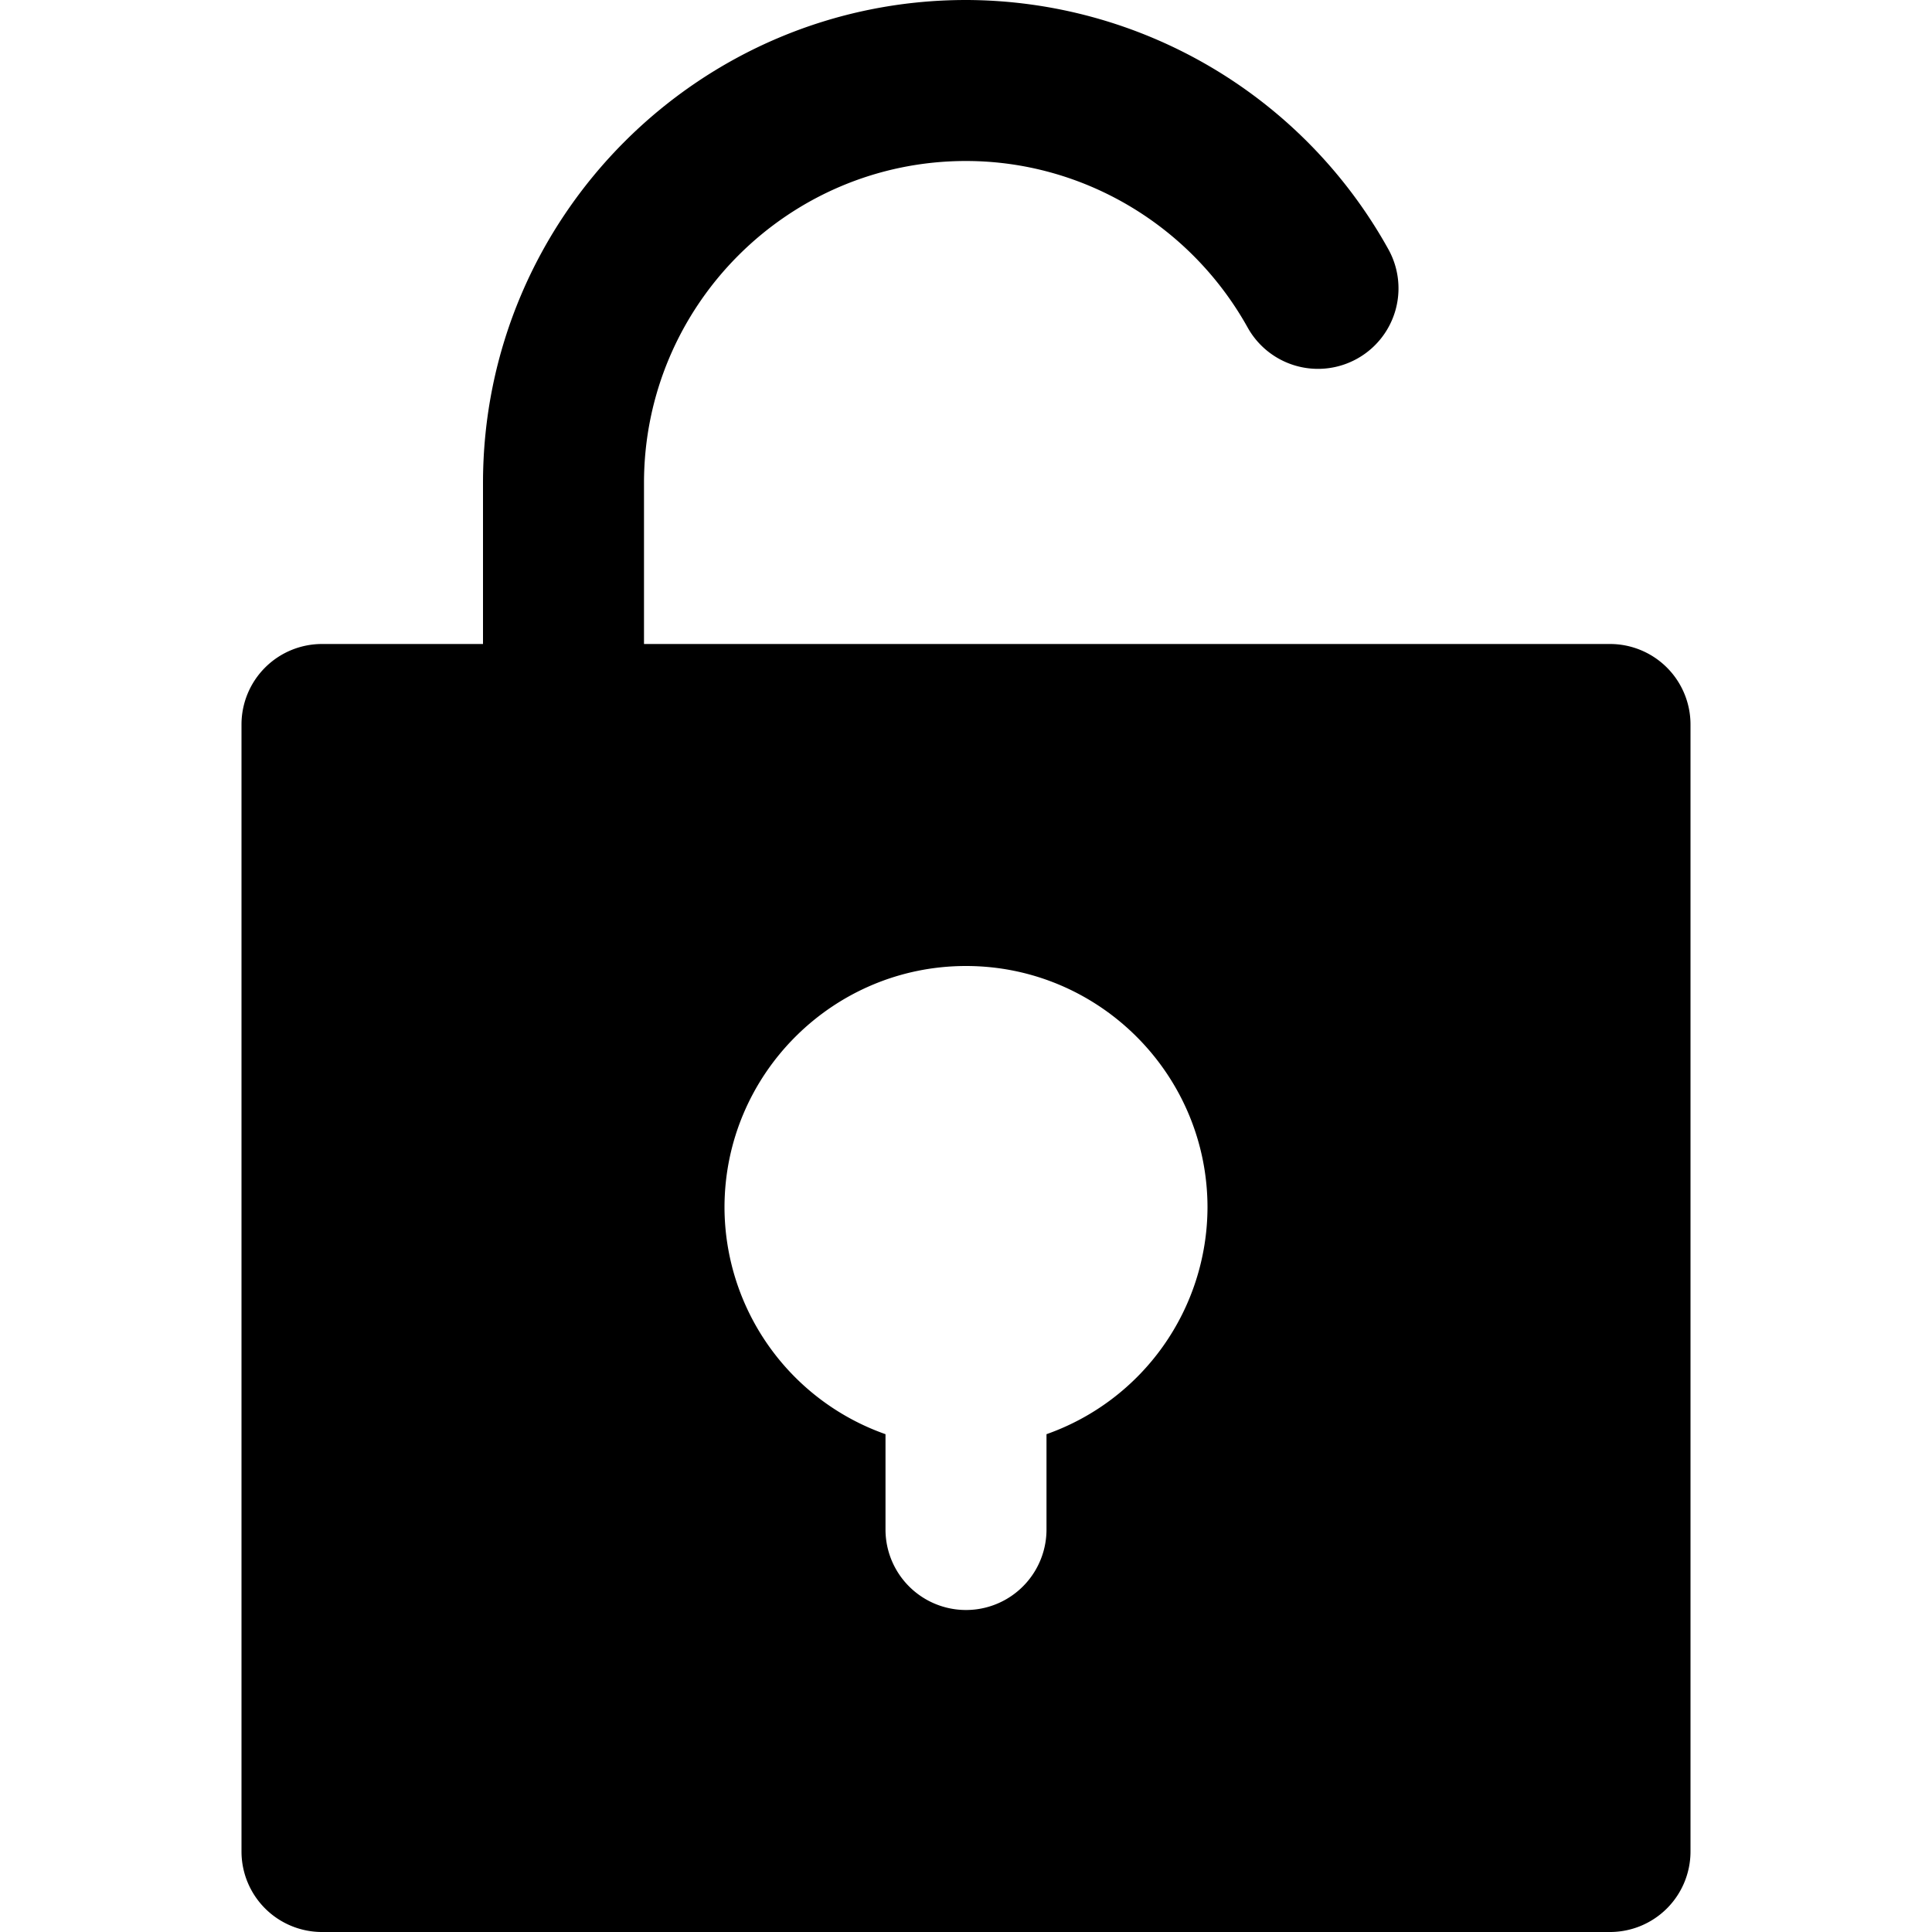 <svg width="24" height="24" xmlns="http://www.w3.org/2000/svg"><path d="M13 17.816V19a1 1 0 0 1-2 0v-1.184A2.996 2.996 0 0 1 9 15c0-1.654 1.346-3 3-3s3 1.346 3 3a2.996 2.996 0 0 1-2 2.816M20 8H8V6c0-2.206 1.794-4 4-4 1.447 0 2.788.793 3.499 2.069a1 1 0 1 0 1.747-.974A6.015 6.015 0 0 0 12 0C8.691 0 6 2.691 6 6v2H4a1 1 0 0 0-1 1v14a1 1 0 0 0 1 1h16a1 1 0 0 0 1-1V9a1 1 0 0 0-1-1" fill-rule="evenodd"/></svg>